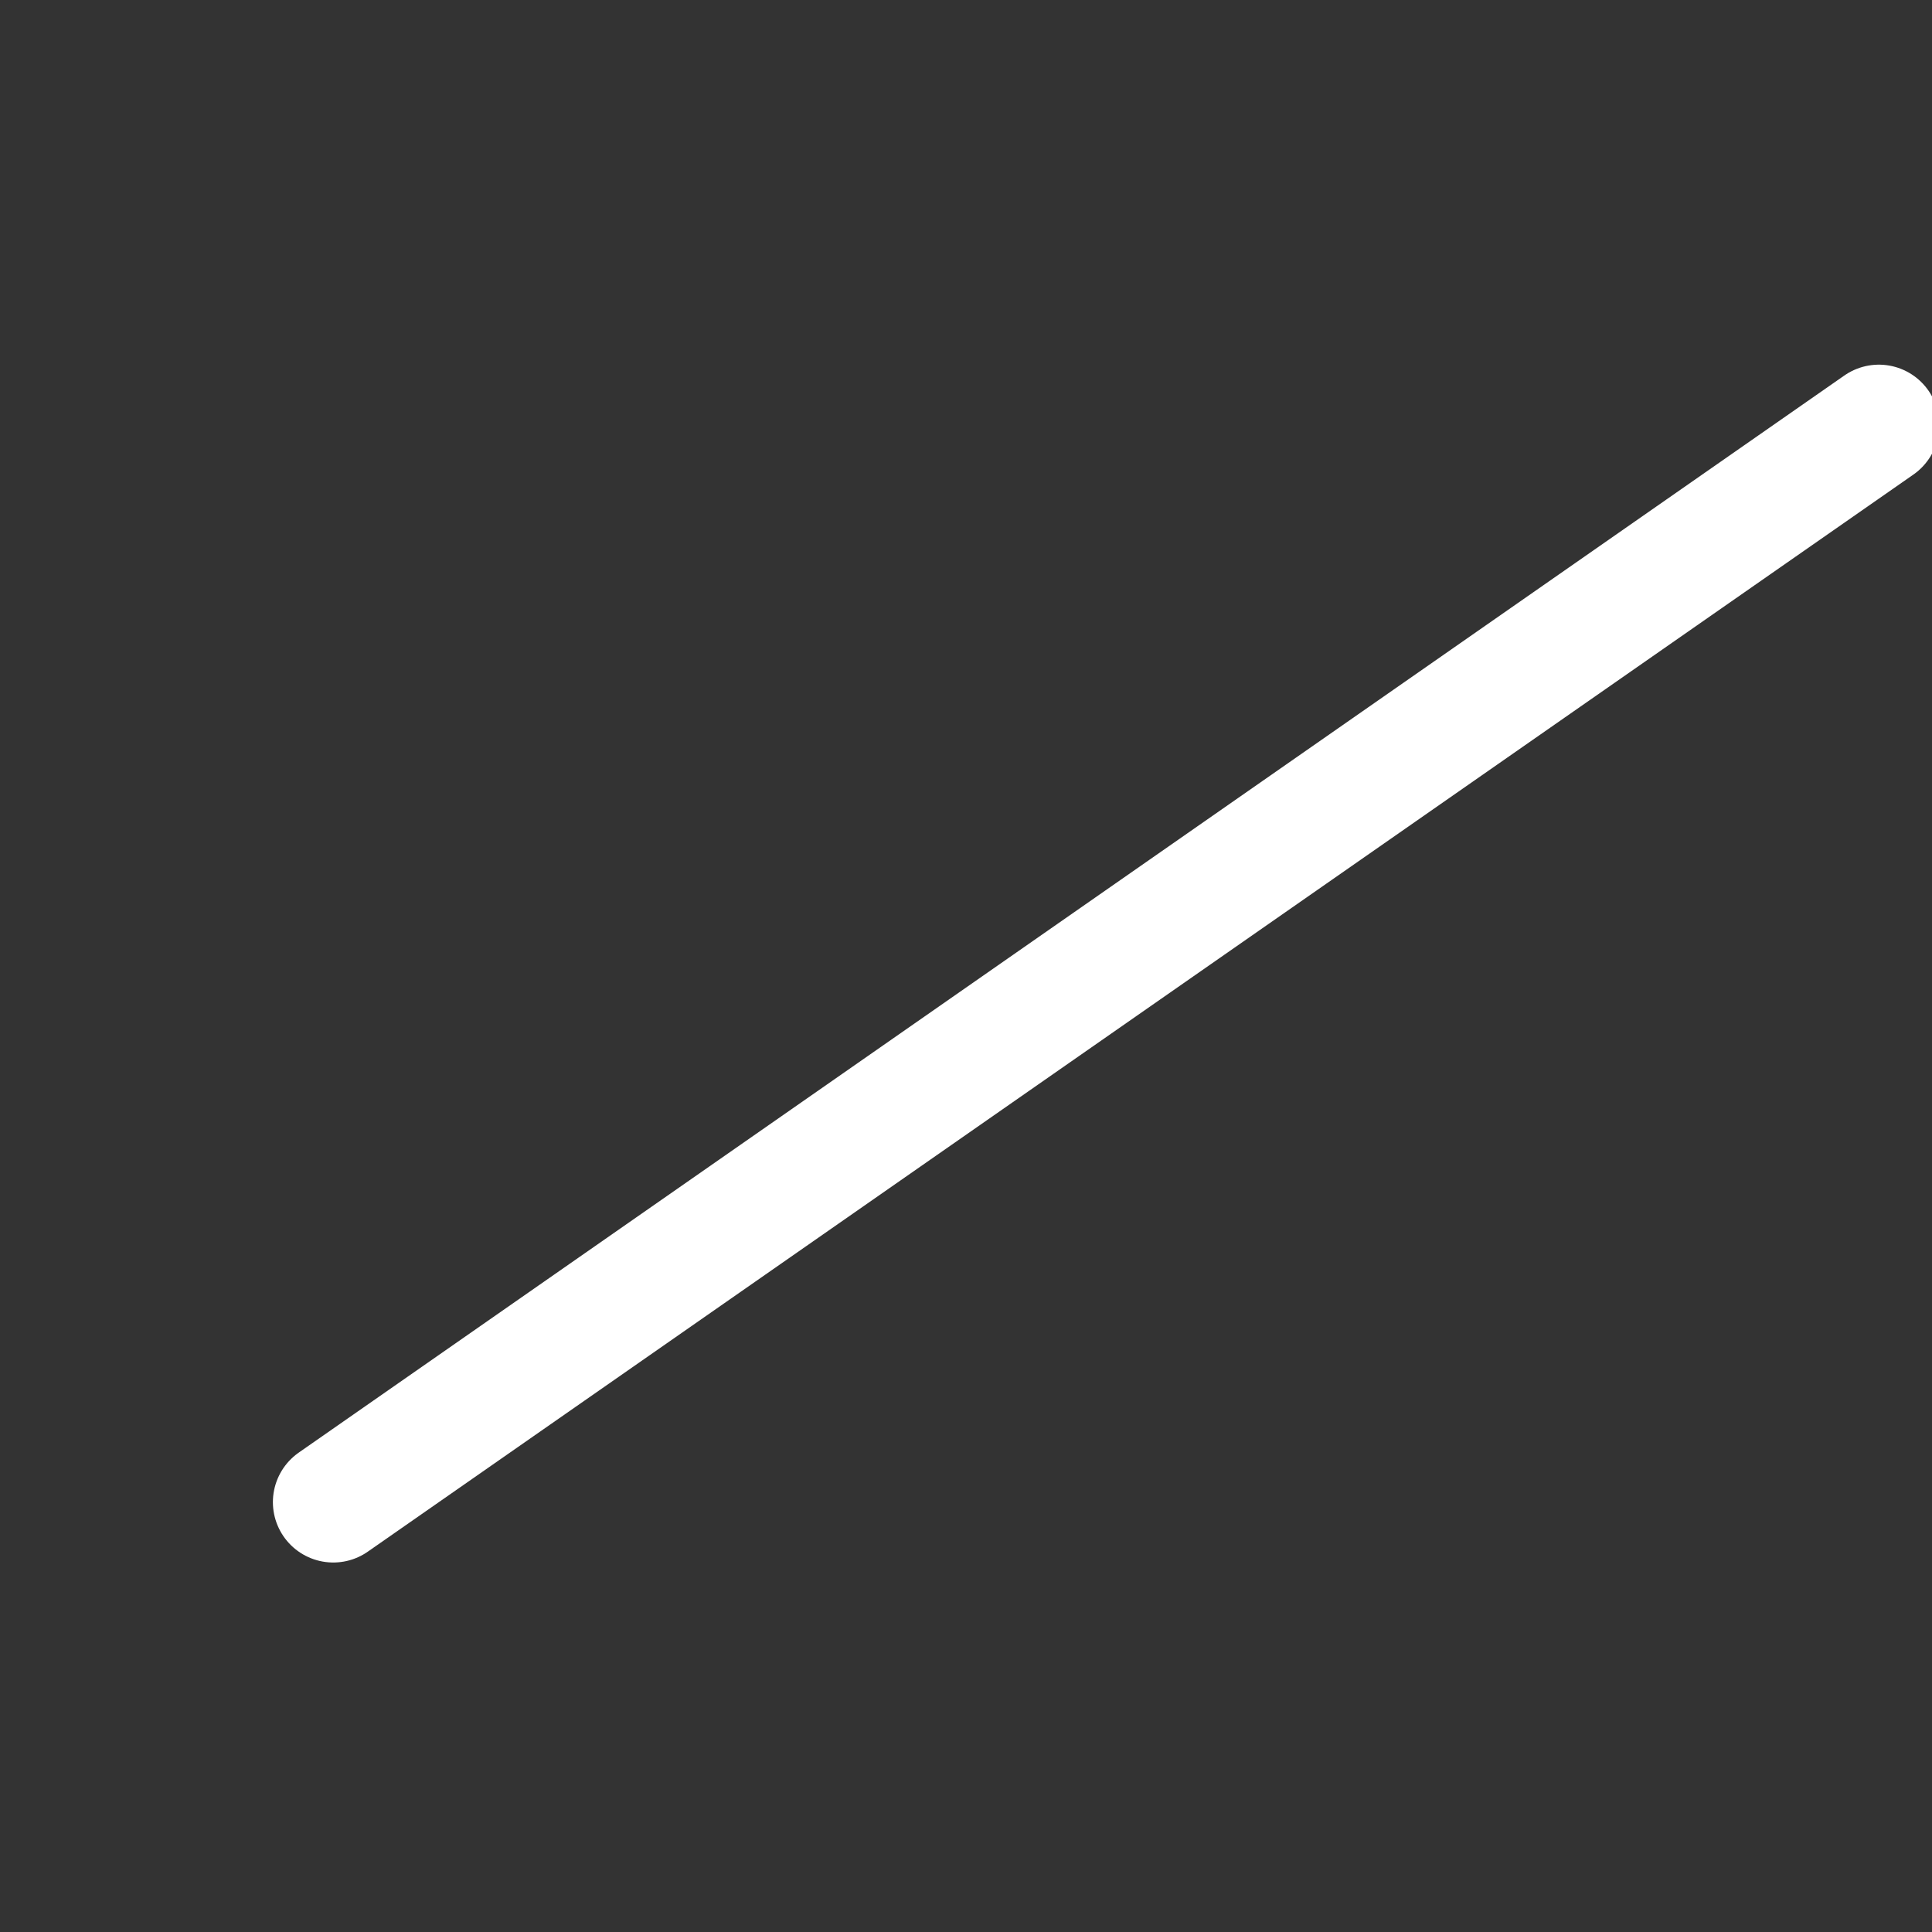 <?xml version="1.0" encoding="utf-8"?>
<!-- Generator: Adobe Illustrator 19.2.1, SVG Export Plug-In . SVG Version: 6.00 Build 0)  -->
<svg version="1.1" xmlns="http://www.w3.org/2000/svg" xmlns:xlink="http://www.w3.org/1999/xlink" x="0px" y="0px"
	 viewBox="0 0 400 400" style="enable-background:new 0 0 400 400;" xml:space="preserve">
<rect x="0" y="0" width="400" height="400" fill="#333333" stroke="none"/>
<style type="text/css">
	.st0{display:none;}
	.st1{display:inline;}
	.st2{fill:none;stroke:#FFFFFF;stroke-width:12;stroke-miterlimit:10;}
	.st3{fill:none;stroke:#FFFFFF;stroke-width:12;stroke-linecap:round;}
	.st4{display:inline;fill:#FFFFFF;}
	.st5{fill:none;stroke:#FFFFFF;stroke-width:25;stroke-linecap:round;}
</style>
<g id="layer1" xmlns:cc="http://web.resource.org/cc/" xmlns:dc="http://purl.org/dc/elements/1.1/" xmlns:rdf="http://www.w3.org/1999/02/22-rdf-syntax-ns#" xmlns:svg="http://www.w3.org/2000/svg" class="st0">
	<g id="g1" class="st1">
		<path id="polygon1" class="st2" d="M187.2,126.5l-48.8,42.3c-1.1,0.9-2.4,1.4-3.8,1.4H85.5c-3.2,0-5.9,2.6-5.9,5.9v55.2
			c0,3.2,2.6,5.9,5.9,5.9h48.1c1.4,0,2.8,0.5,3.8,1.4l49.7,43c3.8,3.3,9.7,0.6,9.7-4.4V130.9C196.9,125.9,191,123.2,187.2,126.5z"/>
		<path id="path1" class="st3" d="M252.3,255c9.1-14.6,14.4-31.8,14.4-50.3c0-18.8-5.5-36.2-14.9-51"/>
		<path id="path2" class="st3" d="M285.2,120.3c17.5,23.6,27.8,52.7,27.8,84.3c0,31.3-10.2,60.2-27.4,83.7"/>
		<path id="path1_1_" class="st3" d="M316.5,319.2c24.9-31.6,39.8-71.3,39.8-114.5c0-43.6-15.1-83.6-40.2-115.2"/>
	</g>
	<g>
		<path class="st4" d="M212.9,102.2h31.4v26.1h-31.4V102.2z M212.9,149.6h31.4v133.6h-31.4V149.6z"/>
	</g>
</g>
<g id="Layer_2">
	<line class="st5" x1="69" y1="311" x2="389" y2="88"/>
</g>
</svg>
